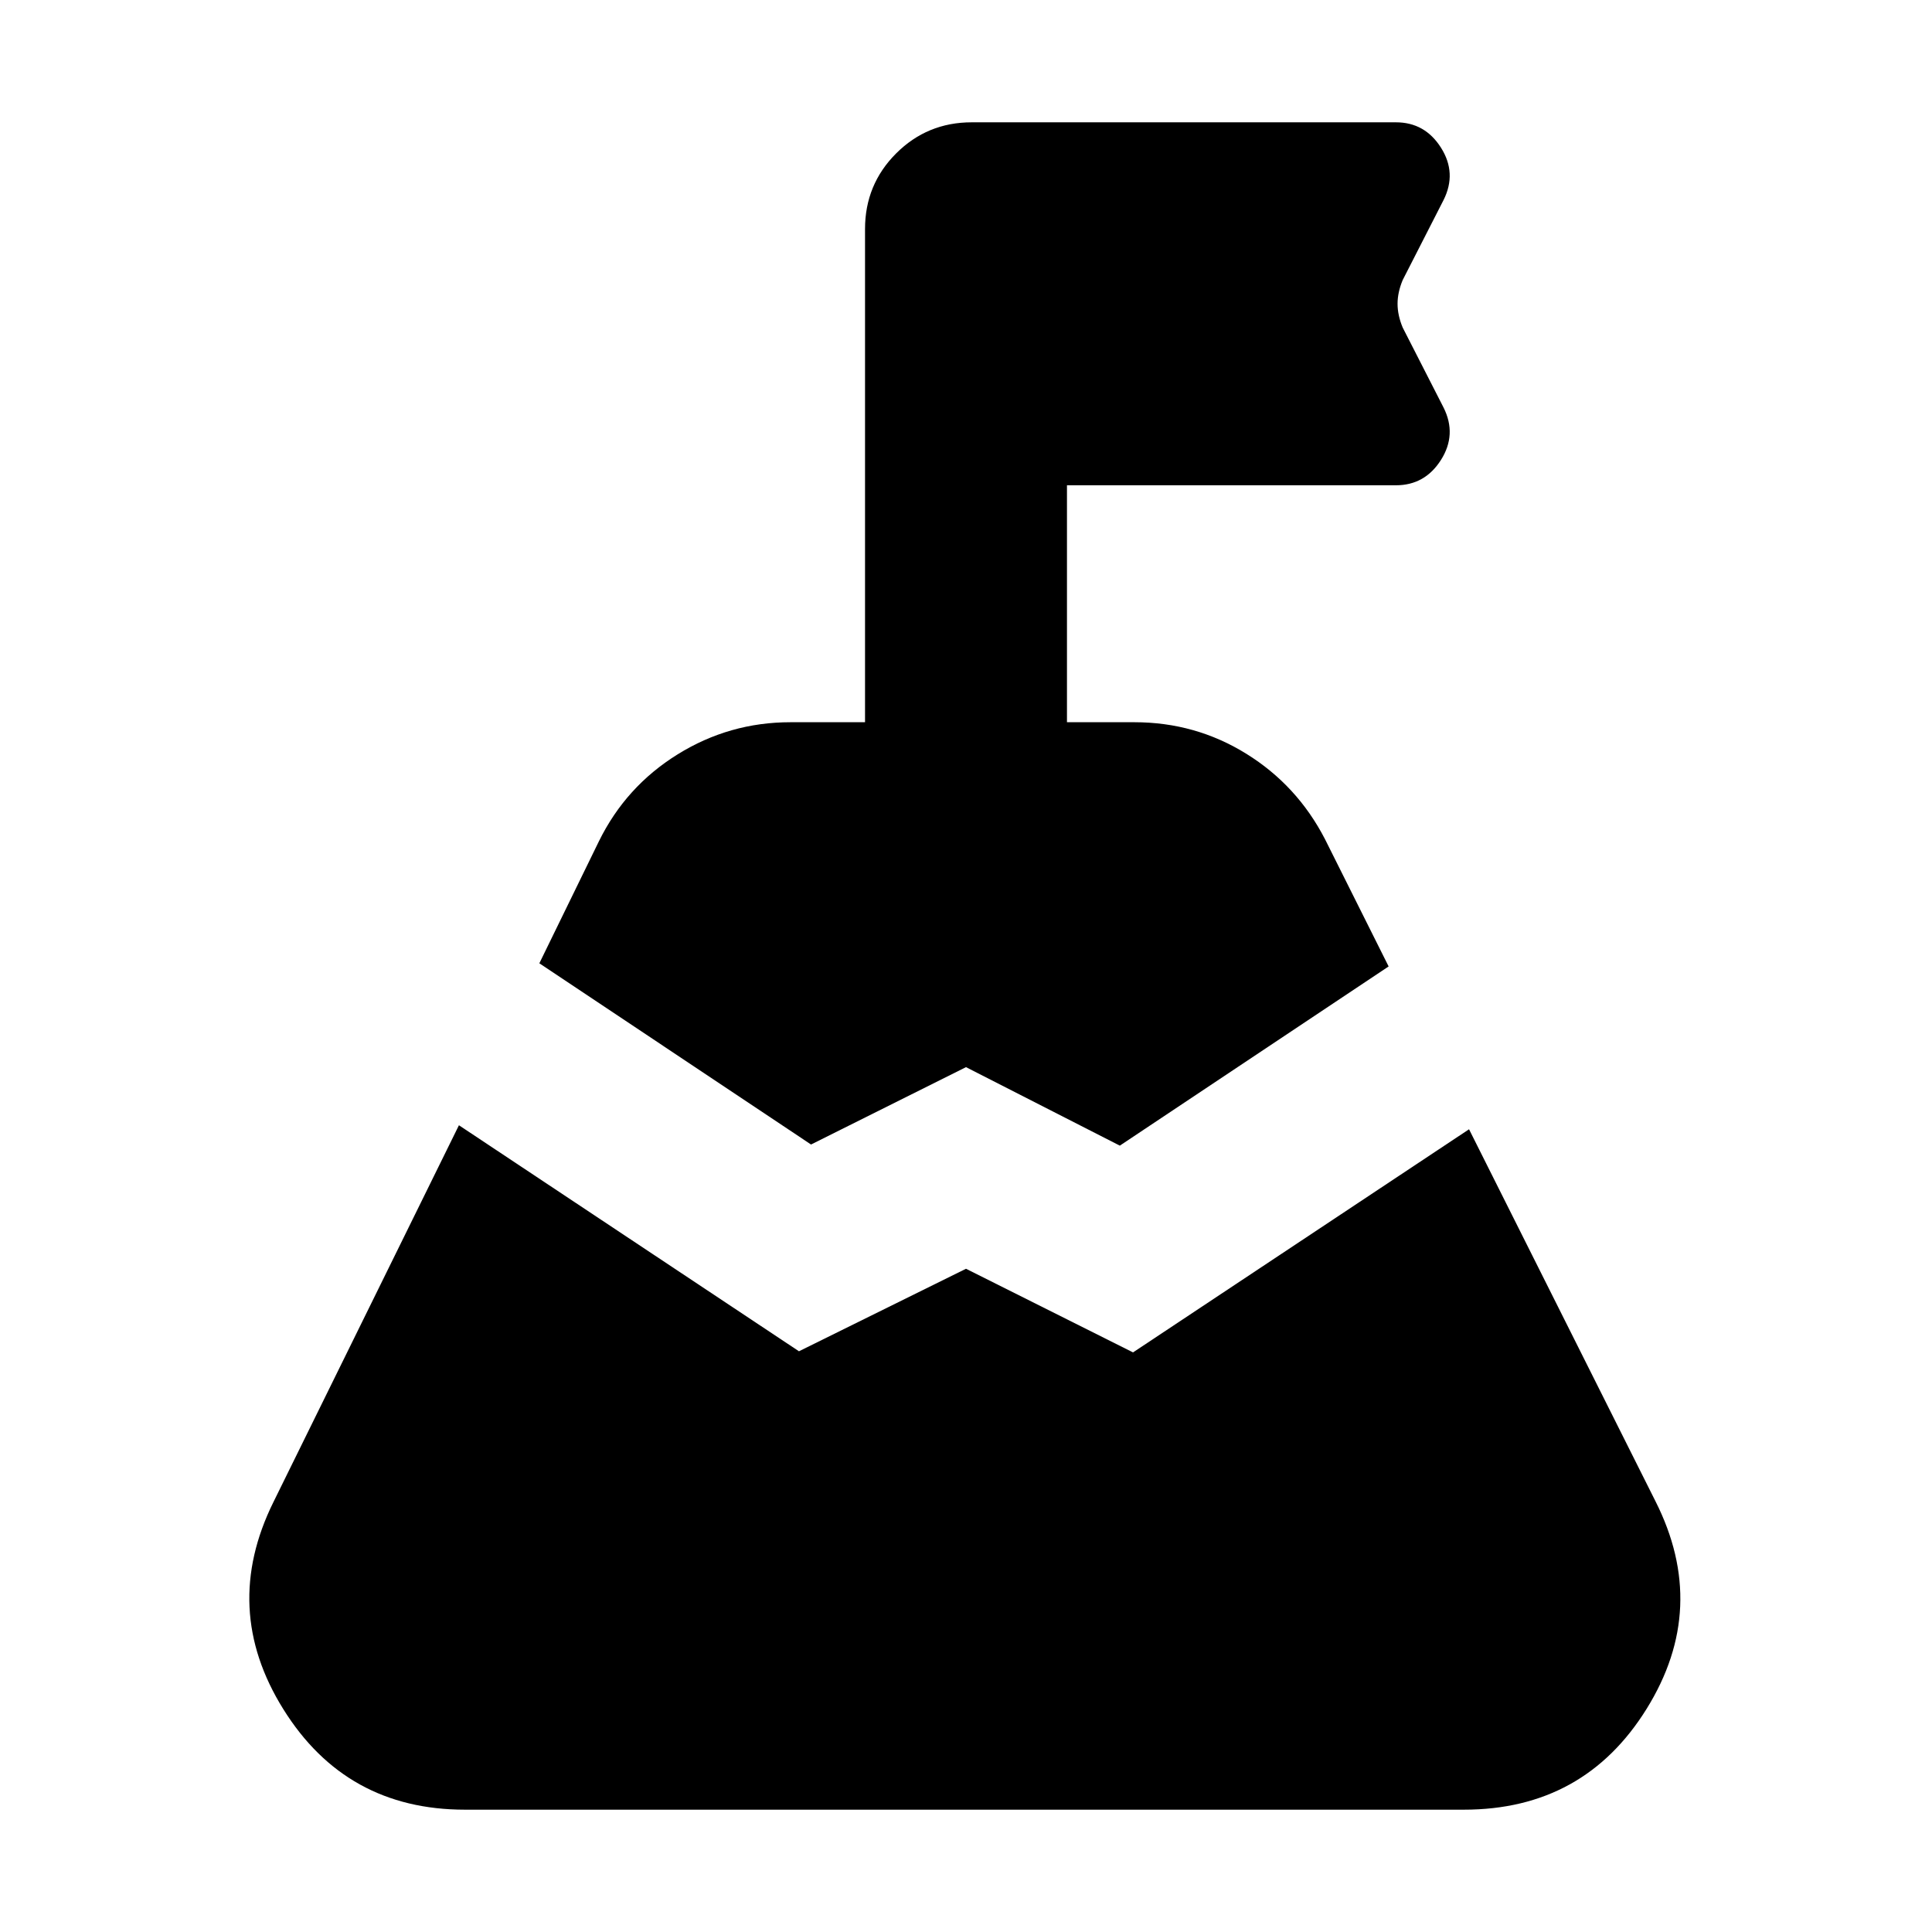 <svg xmlns="http://www.w3.org/2000/svg" height="24" viewBox="0 -960 960 960" width="24"><path d="M268-481.35 297.61-542q13.39-27.22 39.11-43.17 25.71-15.96 56.06-15.96h37.05v-245.09q0-22.08 15.45-37.54 15.46-15.46 37.55-15.46h210.82q14.39 0 22.37 12.61t1.28 26L697-820.87q-2.56 6.13-2.56 11.83 0 5.69 2.56 11.82l20.3 39.74q6.7 13.39-1.28 26t-22.37 12.61H530.17v117.74h33.48q30.35 0 55.63 15.67 25.29 15.68 39.11 42.46L690-479.78l-133.57 89.04-76.43-39-77 38.44-135-90.05ZM231.04-60.78q-59.13 0-90.26-49.94-31.13-49.93-4.91-102.93l92.17-187.22L397-288.56l83-41L563-288l166.96-110.87 92.61 184.78q26.78 53-4.35 103.16-31.13 50.15-90.83 50.15H231.04Z"/></svg>